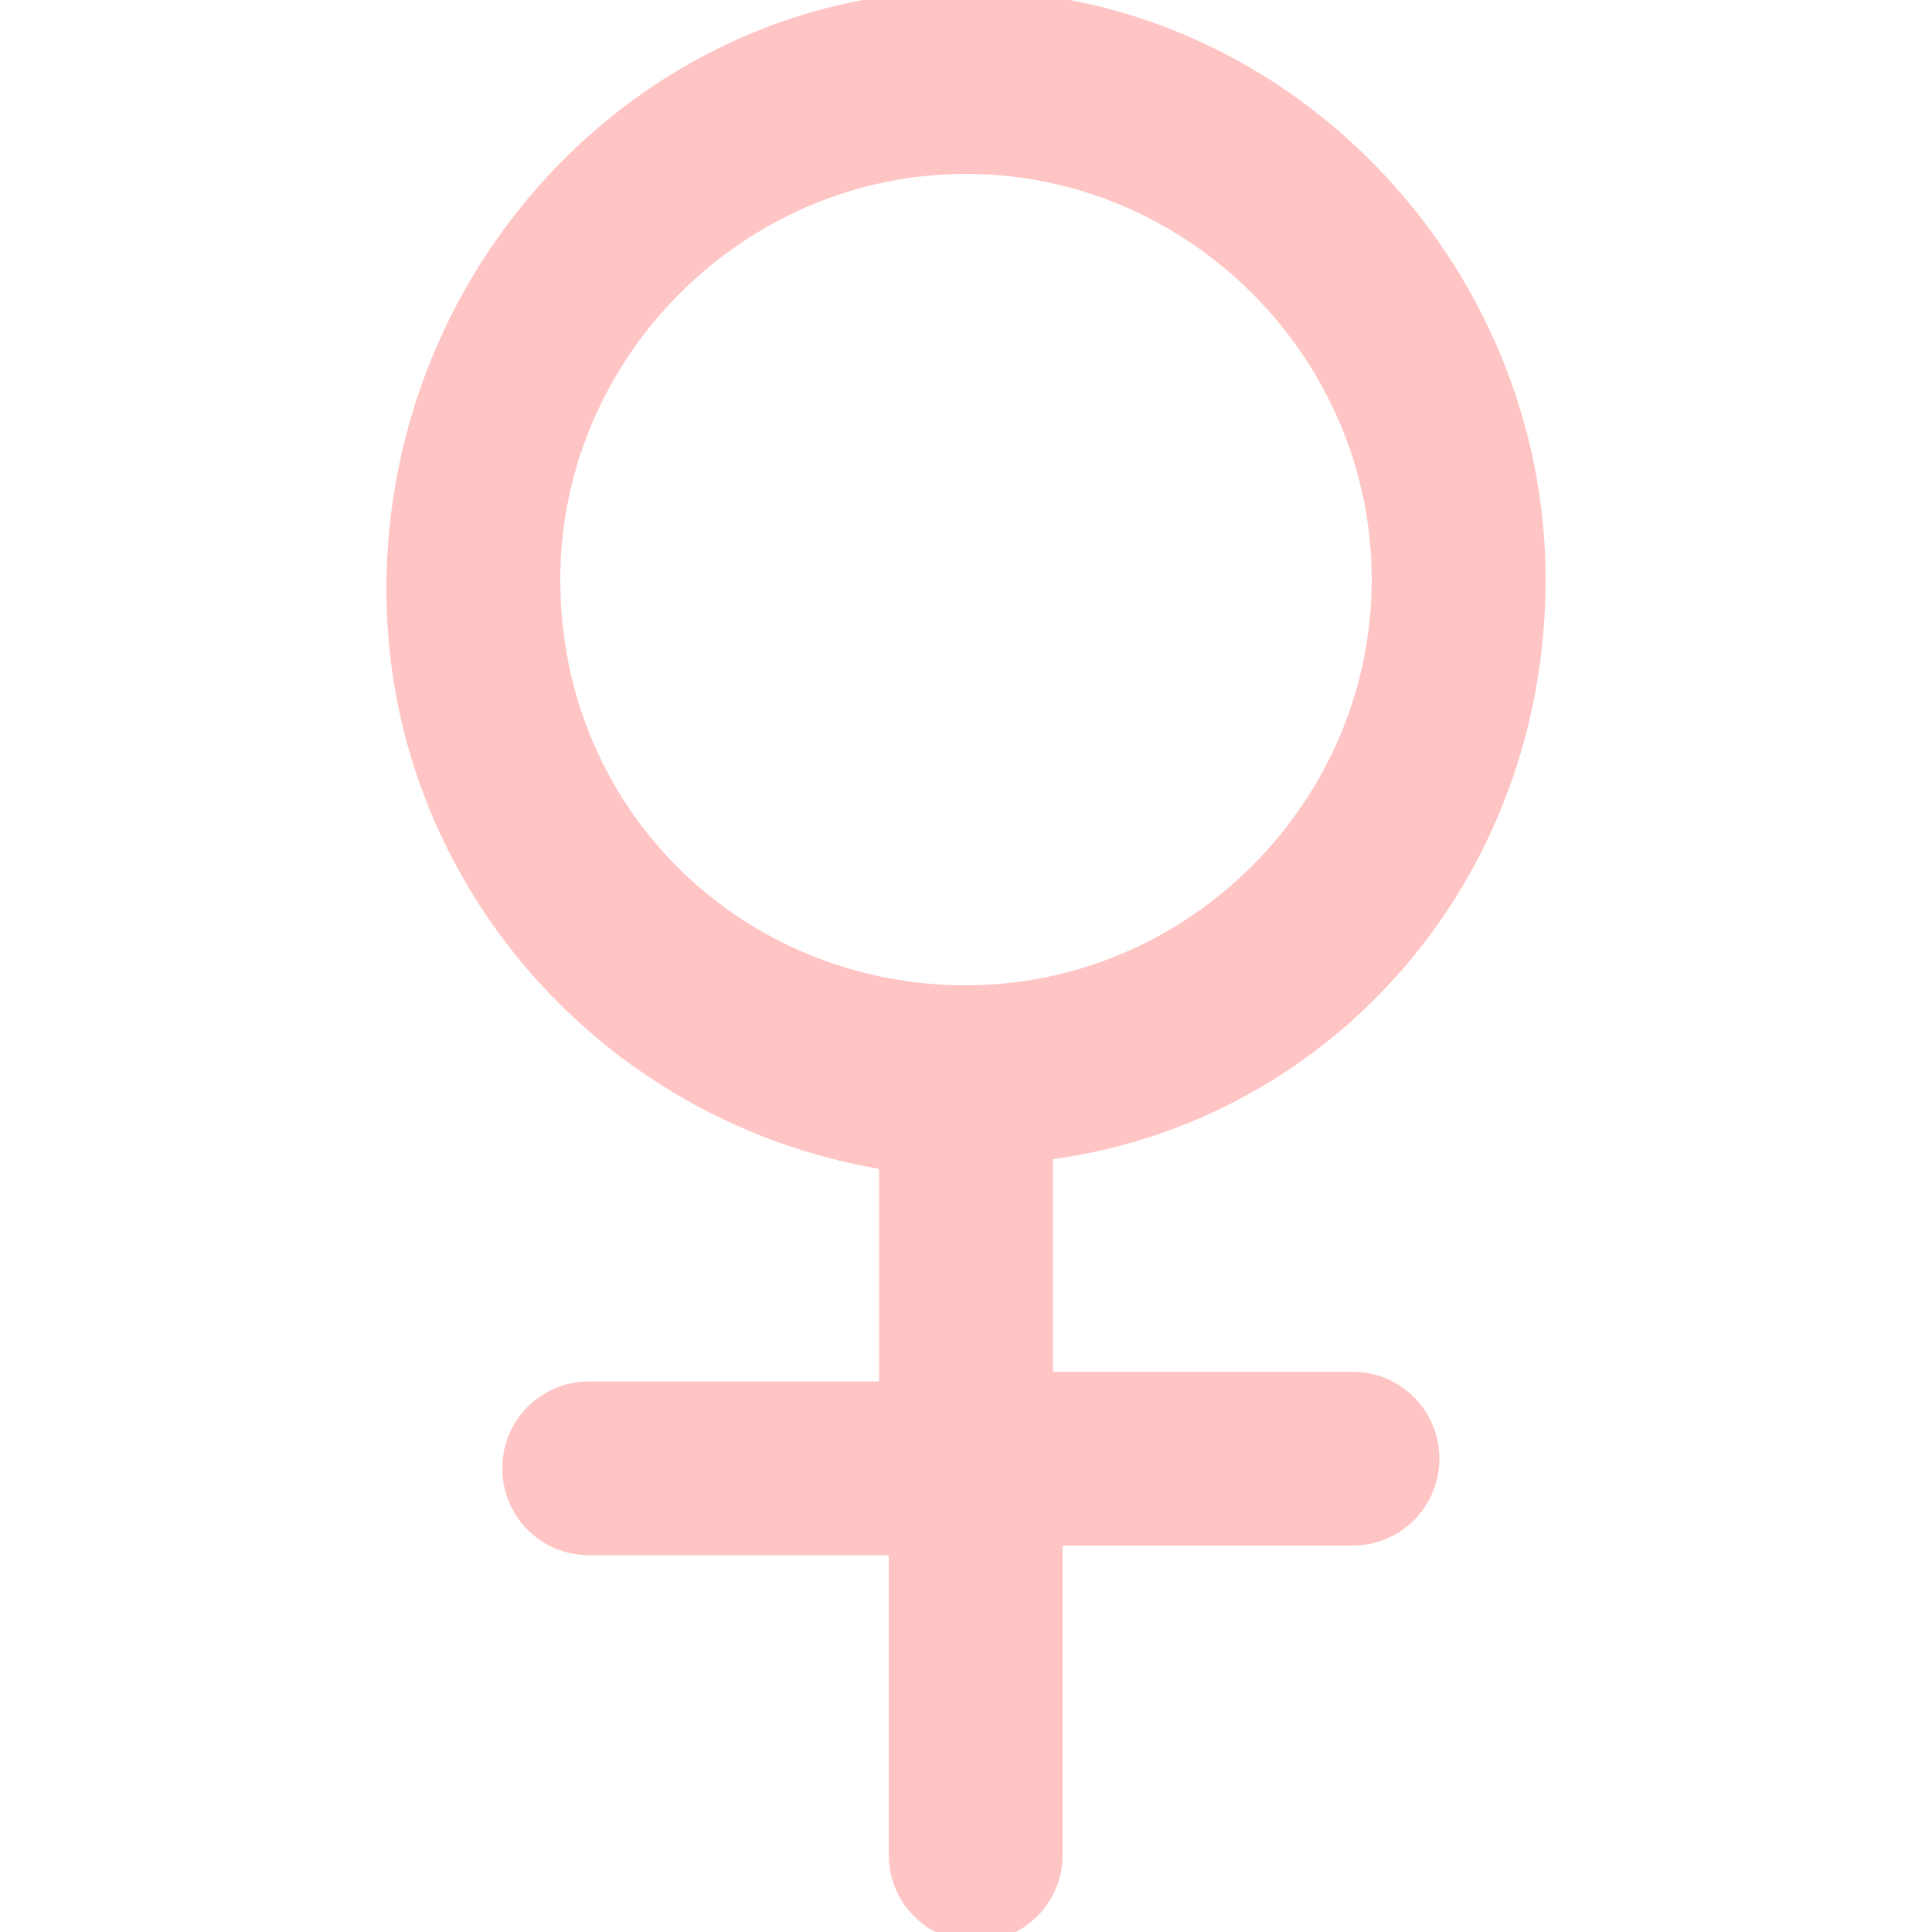 <?xml version="1.0" encoding="utf-8"?>
<!-- Generator: Adobe Illustrator 21.1.0, SVG Export Plug-In . SVG Version: 6.00 Build 0)  -->
<svg version="1.1" id="图层_1" xmlns="http://www.w3.org/2000/svg" xmlns:xlink="http://www.w3.org/1999/xlink" x="0px" y="0px"
	 viewBox="0 0 20 20" style="enable-background:new 0 0 20 20;" xml:space="preserve">
<style type="text/css">
	.st0{fill:#FFC5C5;}
</style>
<path class="st0" d="M14,14.2h-3.1V12c2.9-0.4,5.1-2.9,5.1-6c0-3.3-2.7-6.1-6-6.1S4,2.7,4,6.1c0,3,2.2,5.5,5.1,6v2.2H6.1
	c-0.5,0-0.9,0.4-0.9,0.9c0,0.5,0.4,0.9,0.9,0.9h3.1v3.1c0,0.5,0.4,0.9,0.9,0.9c0.5,0,0.9-0.4,0.9-0.9V16H14c0.5,0,0.9-0.4,0.9-0.9
	C14.9,14.6,14.5,14.2,14,14.2z M5.8,6c0-2.3,1.9-4.2,4.2-4.2s4.2,1.9,4.2,4.2s-1.9,4.2-4.2,4.2S5.8,8.4,5.8,6z"/>
</svg>
